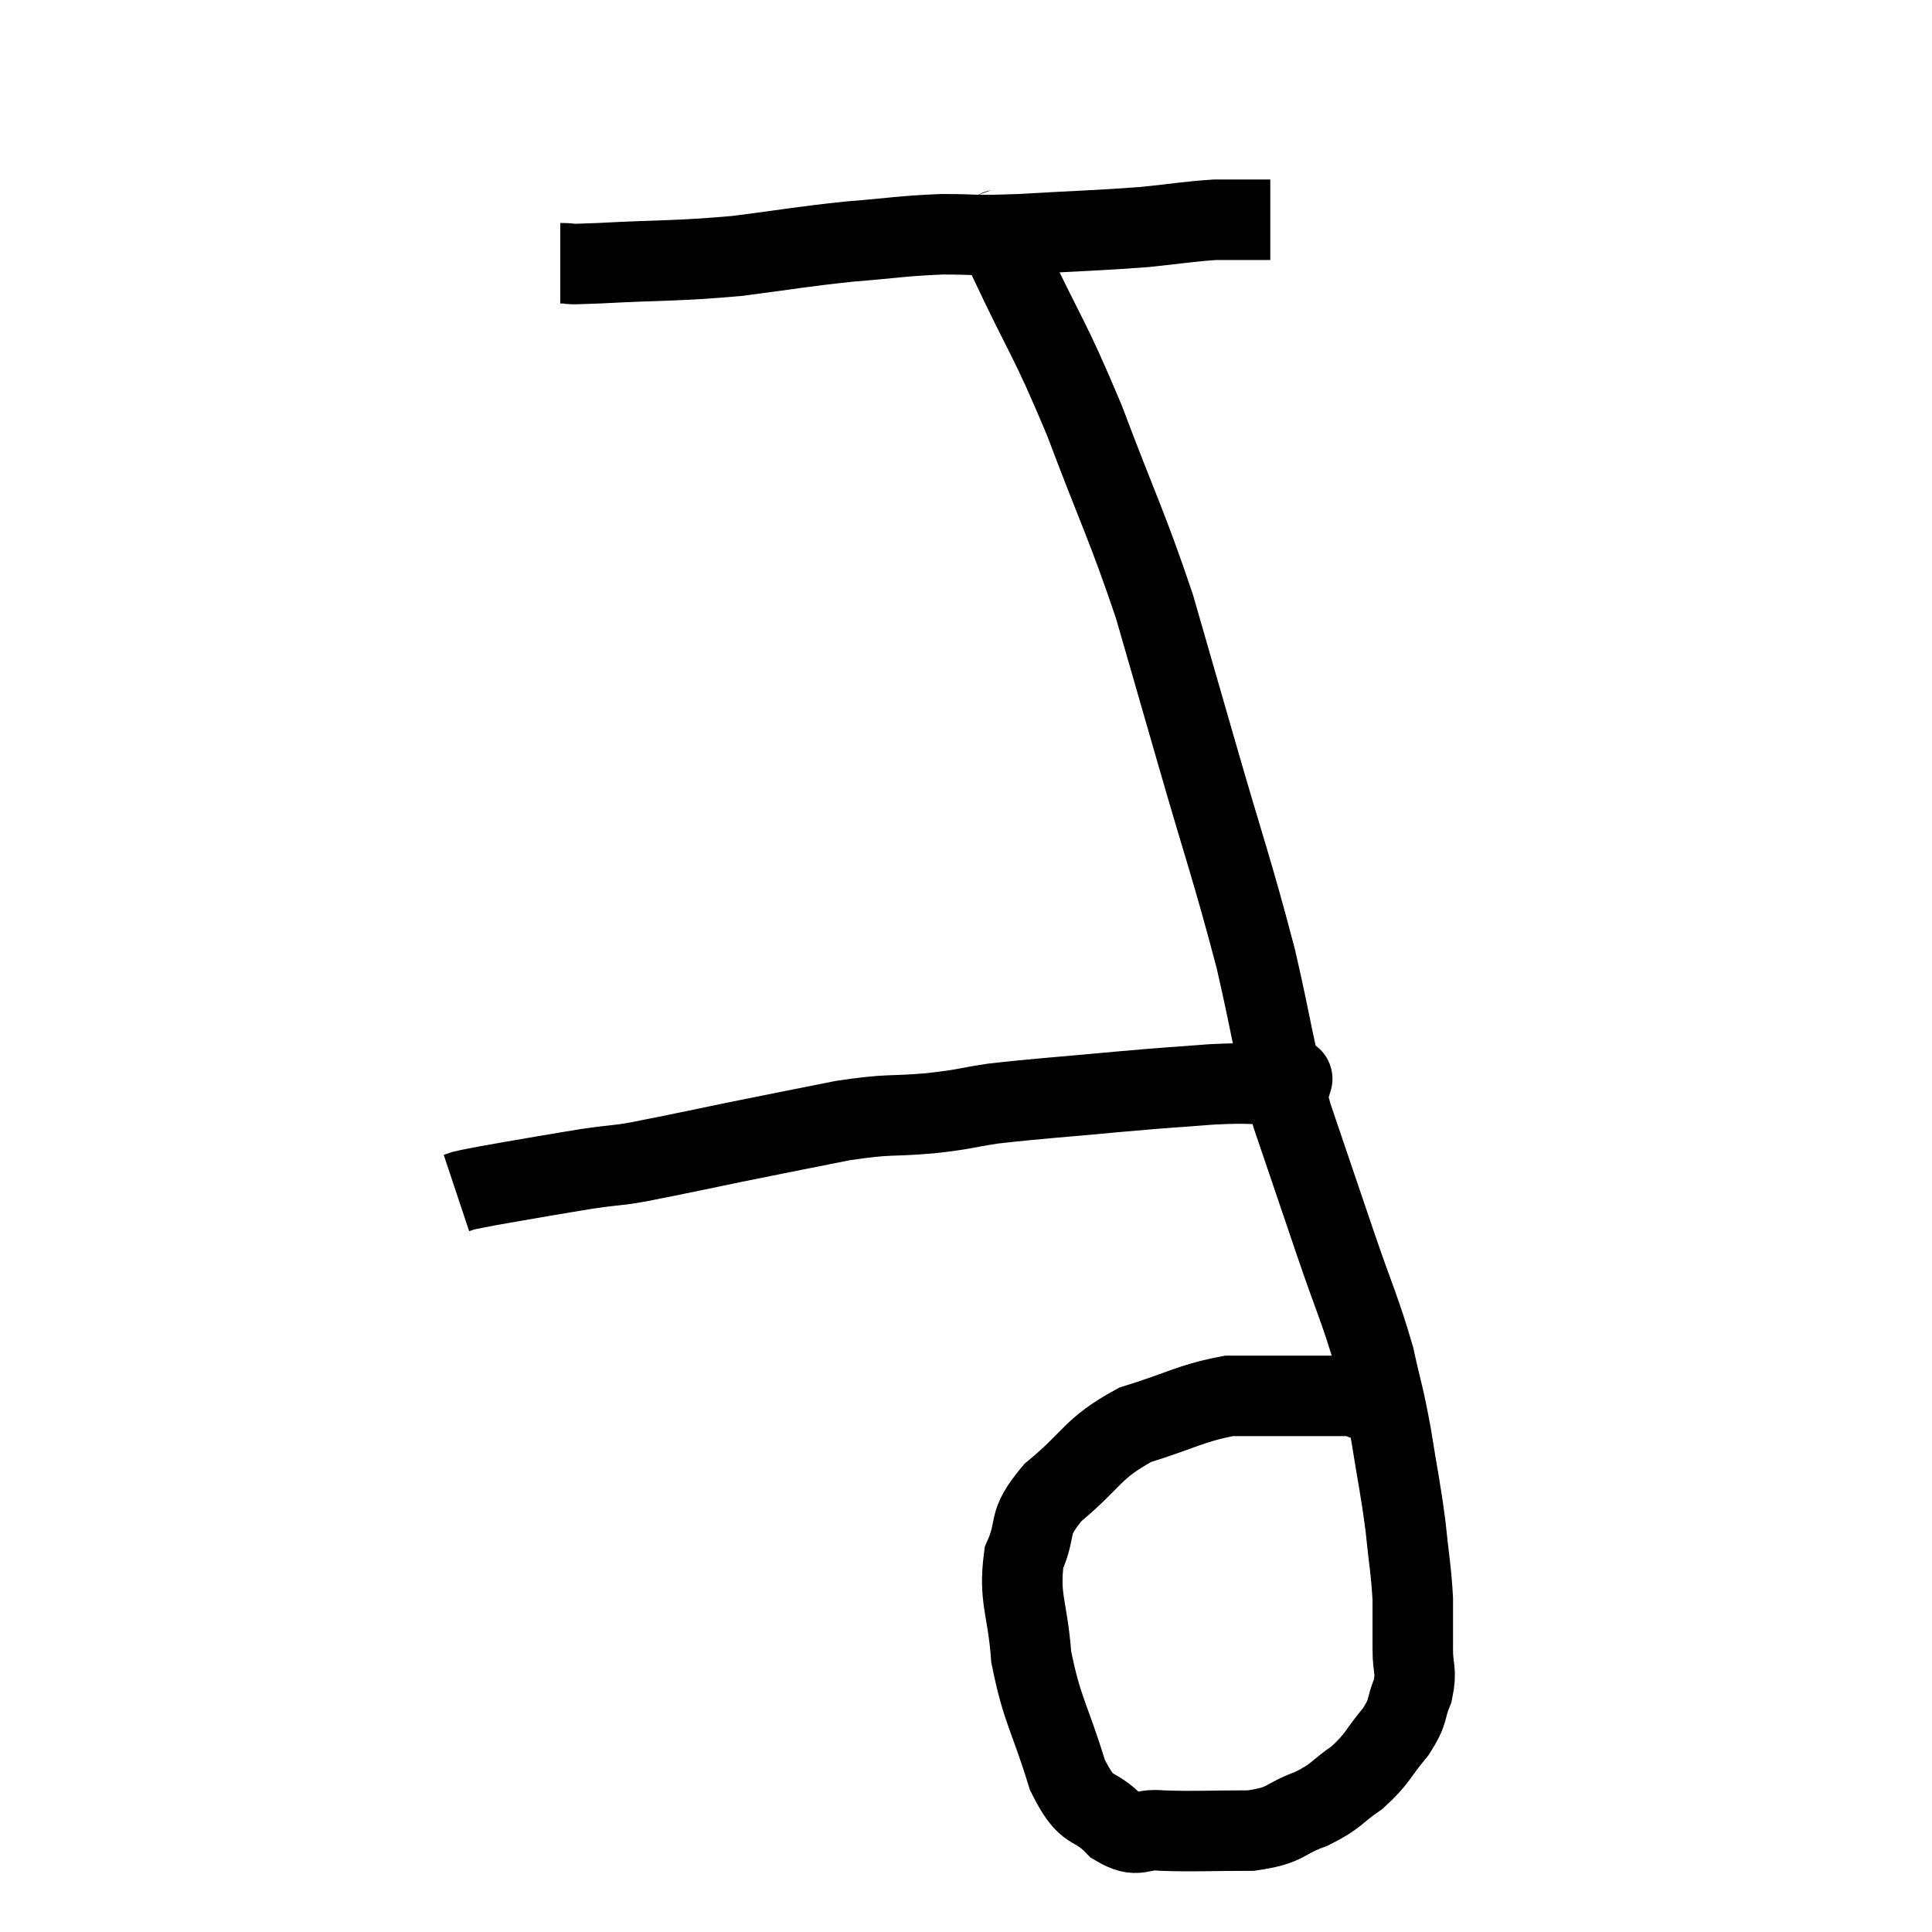 <svg width="48" height="48" viewBox="0 0 48 48" xmlns="http://www.w3.org/2000/svg"><path d="M 13.92 6.54 C 14.4 6.54, 13.785 6.585, 14.88 6.54 C 16.59 6.45, 16.74 6.495, 18.3 6.36 C 19.71 6.18, 19.845 6.135, 21.12 6 C 22.26 5.91, 22.35 5.865, 23.4 5.82 C 24.36 5.82, 24.06 5.865, 25.32 5.82 C 26.88 5.73, 27.225 5.73, 28.44 5.64 C 29.31 5.55, 29.52 5.505, 30.18 5.46 C 30.63 5.46, 30.735 5.46, 31.08 5.46 C 31.32 5.46, 31.44 5.46, 31.56 5.46 C 31.56 5.46, 31.56 5.46, 31.56 5.46 L 31.56 5.46" fill="none" stroke="black" stroke-width="2"></path><path d="M 24.78 5.52 C 24.93 6, 24.54 5.25, 25.08 6.48 C 26.01 8.46, 26.04 8.295, 26.94 10.44 C 27.81 12.75, 27.99 13.02, 28.68 15.06 C 29.19 16.83, 29.07 16.41, 29.7 18.6 C 30.45 21.21, 30.6 21.54, 31.2 23.82 C 31.65 25.77, 31.605 25.95, 32.1 27.72 C 32.64 29.31, 32.67 29.4, 33.18 30.9 C 33.66 32.31, 33.795 32.535, 34.14 33.72 C 34.35 34.68, 34.365 34.59, 34.56 35.64 C 34.74 36.78, 34.785 36.9, 34.92 37.92 C 35.01 38.82, 35.055 38.955, 35.1 39.72 C 35.1 40.35, 35.1 40.41, 35.1 40.98 C 35.1 41.49, 35.205 41.49, 35.1 42 C 34.89 42.51, 35.025 42.48, 34.68 43.02 C 34.2 43.59, 34.245 43.68, 33.72 44.16 C 33.15 44.55, 33.24 44.61, 32.58 44.94 C 31.83 45.21, 32.01 45.345, 31.08 45.48 C 29.97 45.48, 29.7 45.51, 28.86 45.48 C 28.29 45.42, 28.305 45.705, 27.72 45.36 C 27.12 44.73, 27.045 45.15, 26.52 44.1 C 26.07 42.63, 25.89 42.51, 25.62 41.16 C 25.53 39.93, 25.305 39.72, 25.44 38.7 C 25.8 37.89, 25.47 37.905, 26.16 37.08 C 27.18 36.24, 27.105 36, 28.2 35.4 C 29.37 35.04, 29.58 34.86, 30.54 34.68 C 31.29 34.68, 31.335 34.68, 32.04 34.68 C 32.7 34.68, 32.955 34.68, 33.36 34.68 C 33.51 34.68, 33.585 34.68, 33.66 34.68 C 33.66 34.68, 33.66 34.68, 33.66 34.68 C 33.66 34.68, 33.585 34.65, 33.66 34.68 C 33.81 34.74, 33.795 34.755, 33.96 34.8 C 34.14 34.83, 34.2 34.845, 34.32 34.86 C 34.38 34.86, 34.41 34.86, 34.44 34.86 C 34.44 34.86, 34.395 34.86, 34.44 34.86 L 34.62 34.86" fill="none" stroke="black" stroke-width="2"></path><path d="M 31.92 26.7 C 32.01 26.76, 32.13 26.76, 32.1 26.82 C 31.95 26.88, 32.295 26.91, 31.8 26.94 C 30.96 26.94, 31.11 26.895, 30.12 26.94 C 28.98 27.03, 29.205 27, 27.84 27.12 C 26.25 27.27, 25.845 27.285, 24.66 27.42 C 23.88 27.54, 24.03 27.555, 23.1 27.66 C 22.02 27.75, 22.155 27.66, 20.94 27.84 C 19.59 28.11, 19.35 28.155, 18.24 28.38 C 17.37 28.56, 17.175 28.605, 16.5 28.74 C 16.02 28.83, 16.02 28.845, 15.54 28.92 C 15.06 28.98, 15.09 28.965, 14.58 29.04 C 14.04 29.13, 14.115 29.115, 13.5 29.22 C 12.81 29.34, 12.615 29.37, 12.12 29.46 C 11.82 29.52, 11.715 29.535, 11.52 29.58 L 11.34 29.64" fill="none" stroke="black" stroke-width="2"></path></svg>